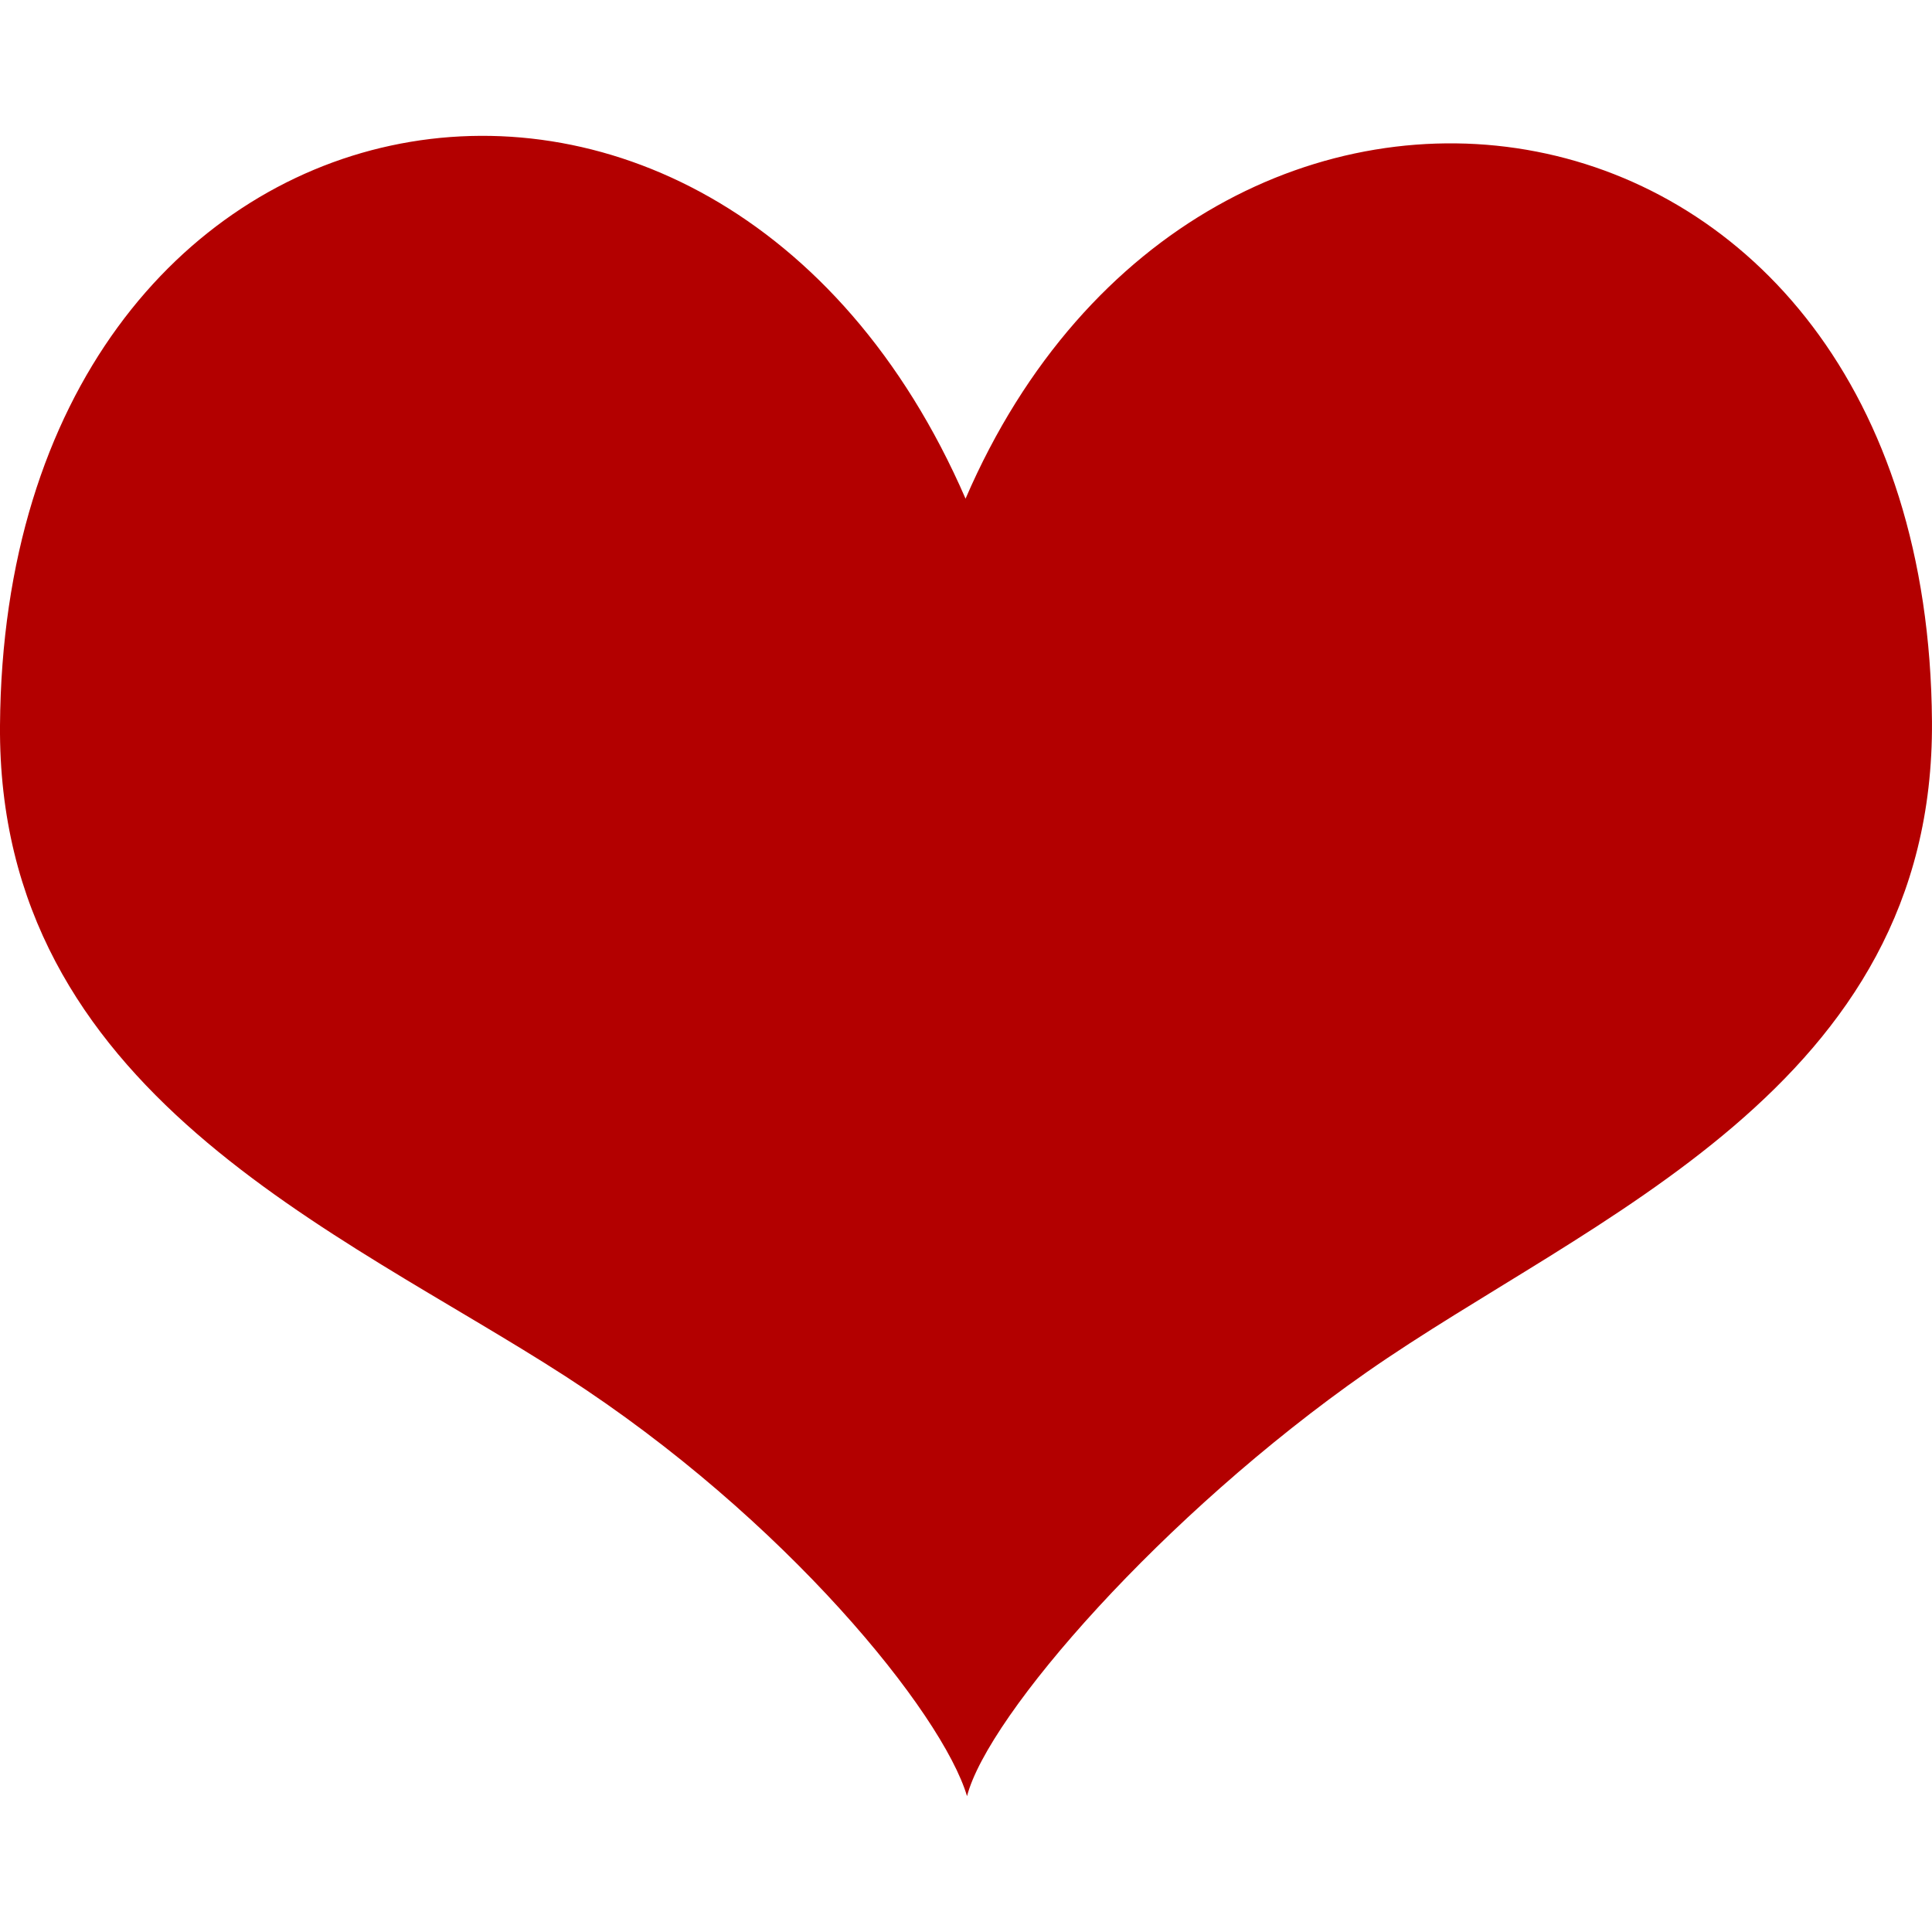 <svg xmlns="http://www.w3.org/2000/svg" viewBox="0 0 64 64"><path xmlns="http://www.w3.org/2000/svg" d="M31.985 16.519C23.702-2.553.156 1.898 0 24.033-.085 36.19 11.213 40.734 18.735 45.594 26.029 50.308 31.22 56.755 32.034 59.5c.696-2.689 6.479-9.319 13.231-14.038 7.383-5.159 18.82-9.405 18.734-21.562-.155-22.19-24.111-25.691-32.014-7.381z" fill-rule="evenodd" clip-rule="evenodd" id="heart" fill="#b30000" /></svg>